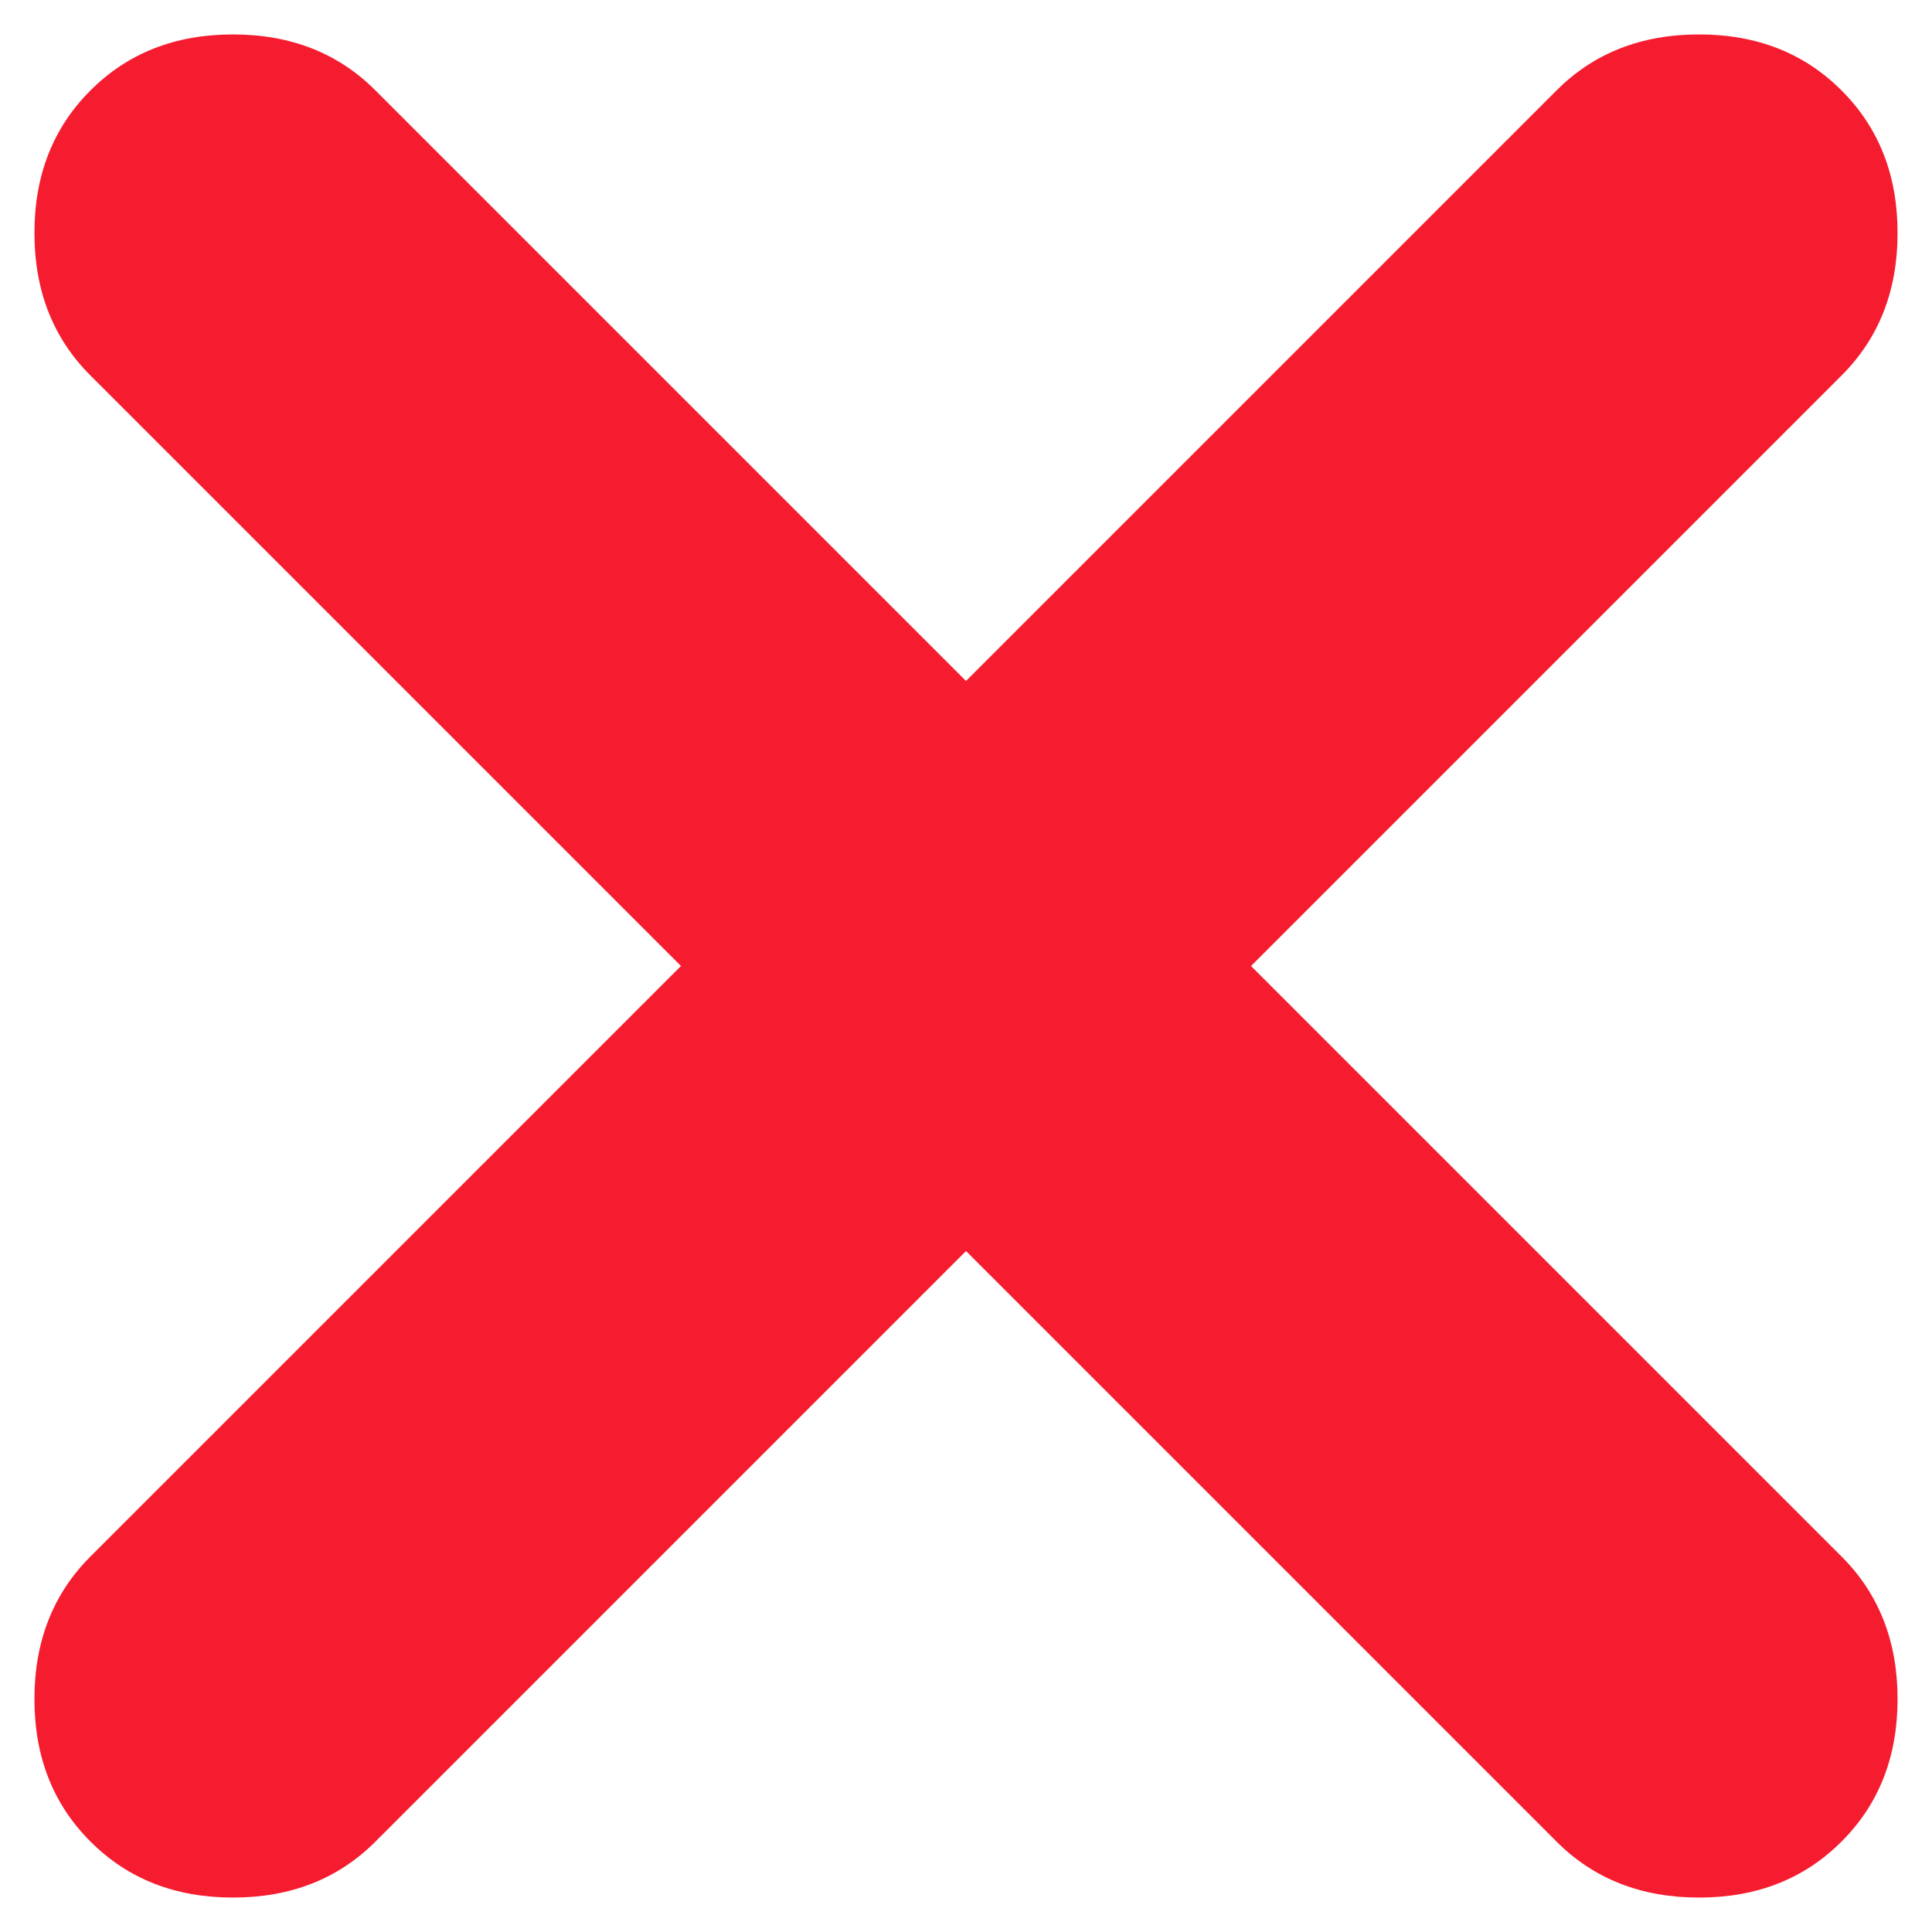 <svg width="17" height="17" viewBox="0 0 17 17" fill="none" xmlns="http://www.w3.org/2000/svg">
<path d="M8.5 11.008L13.696 16.204C14.024 16.533 14.442 16.697 14.95 16.697C15.458 16.697 15.876 16.533 16.204 16.204C16.533 15.876 16.697 15.458 16.697 14.95C16.697 14.443 16.533 14.024 16.204 13.696L11.008 8.5L16.204 3.304C16.533 2.976 16.697 2.558 16.697 2.05C16.697 1.542 16.533 1.124 16.204 0.796C15.876 0.467 15.458 0.303 14.95 0.303C14.442 0.303 14.024 0.467 13.696 0.796L8.5 5.992L3.304 0.796C2.976 0.467 2.558 0.303 2.05 0.303C1.542 0.303 1.124 0.467 0.796 0.796C0.467 1.124 0.303 1.542 0.303 2.05C0.303 2.558 0.467 2.976 0.796 3.304L5.992 8.5L0.796 13.696C0.467 14.024 0.303 14.443 0.303 14.95C0.303 15.458 0.467 15.876 0.796 16.204C1.124 16.533 1.542 16.697 2.05 16.697C2.558 16.697 2.976 16.533 3.304 16.204L8.5 11.008Z" fill="#F51C2F"/>
</svg>
